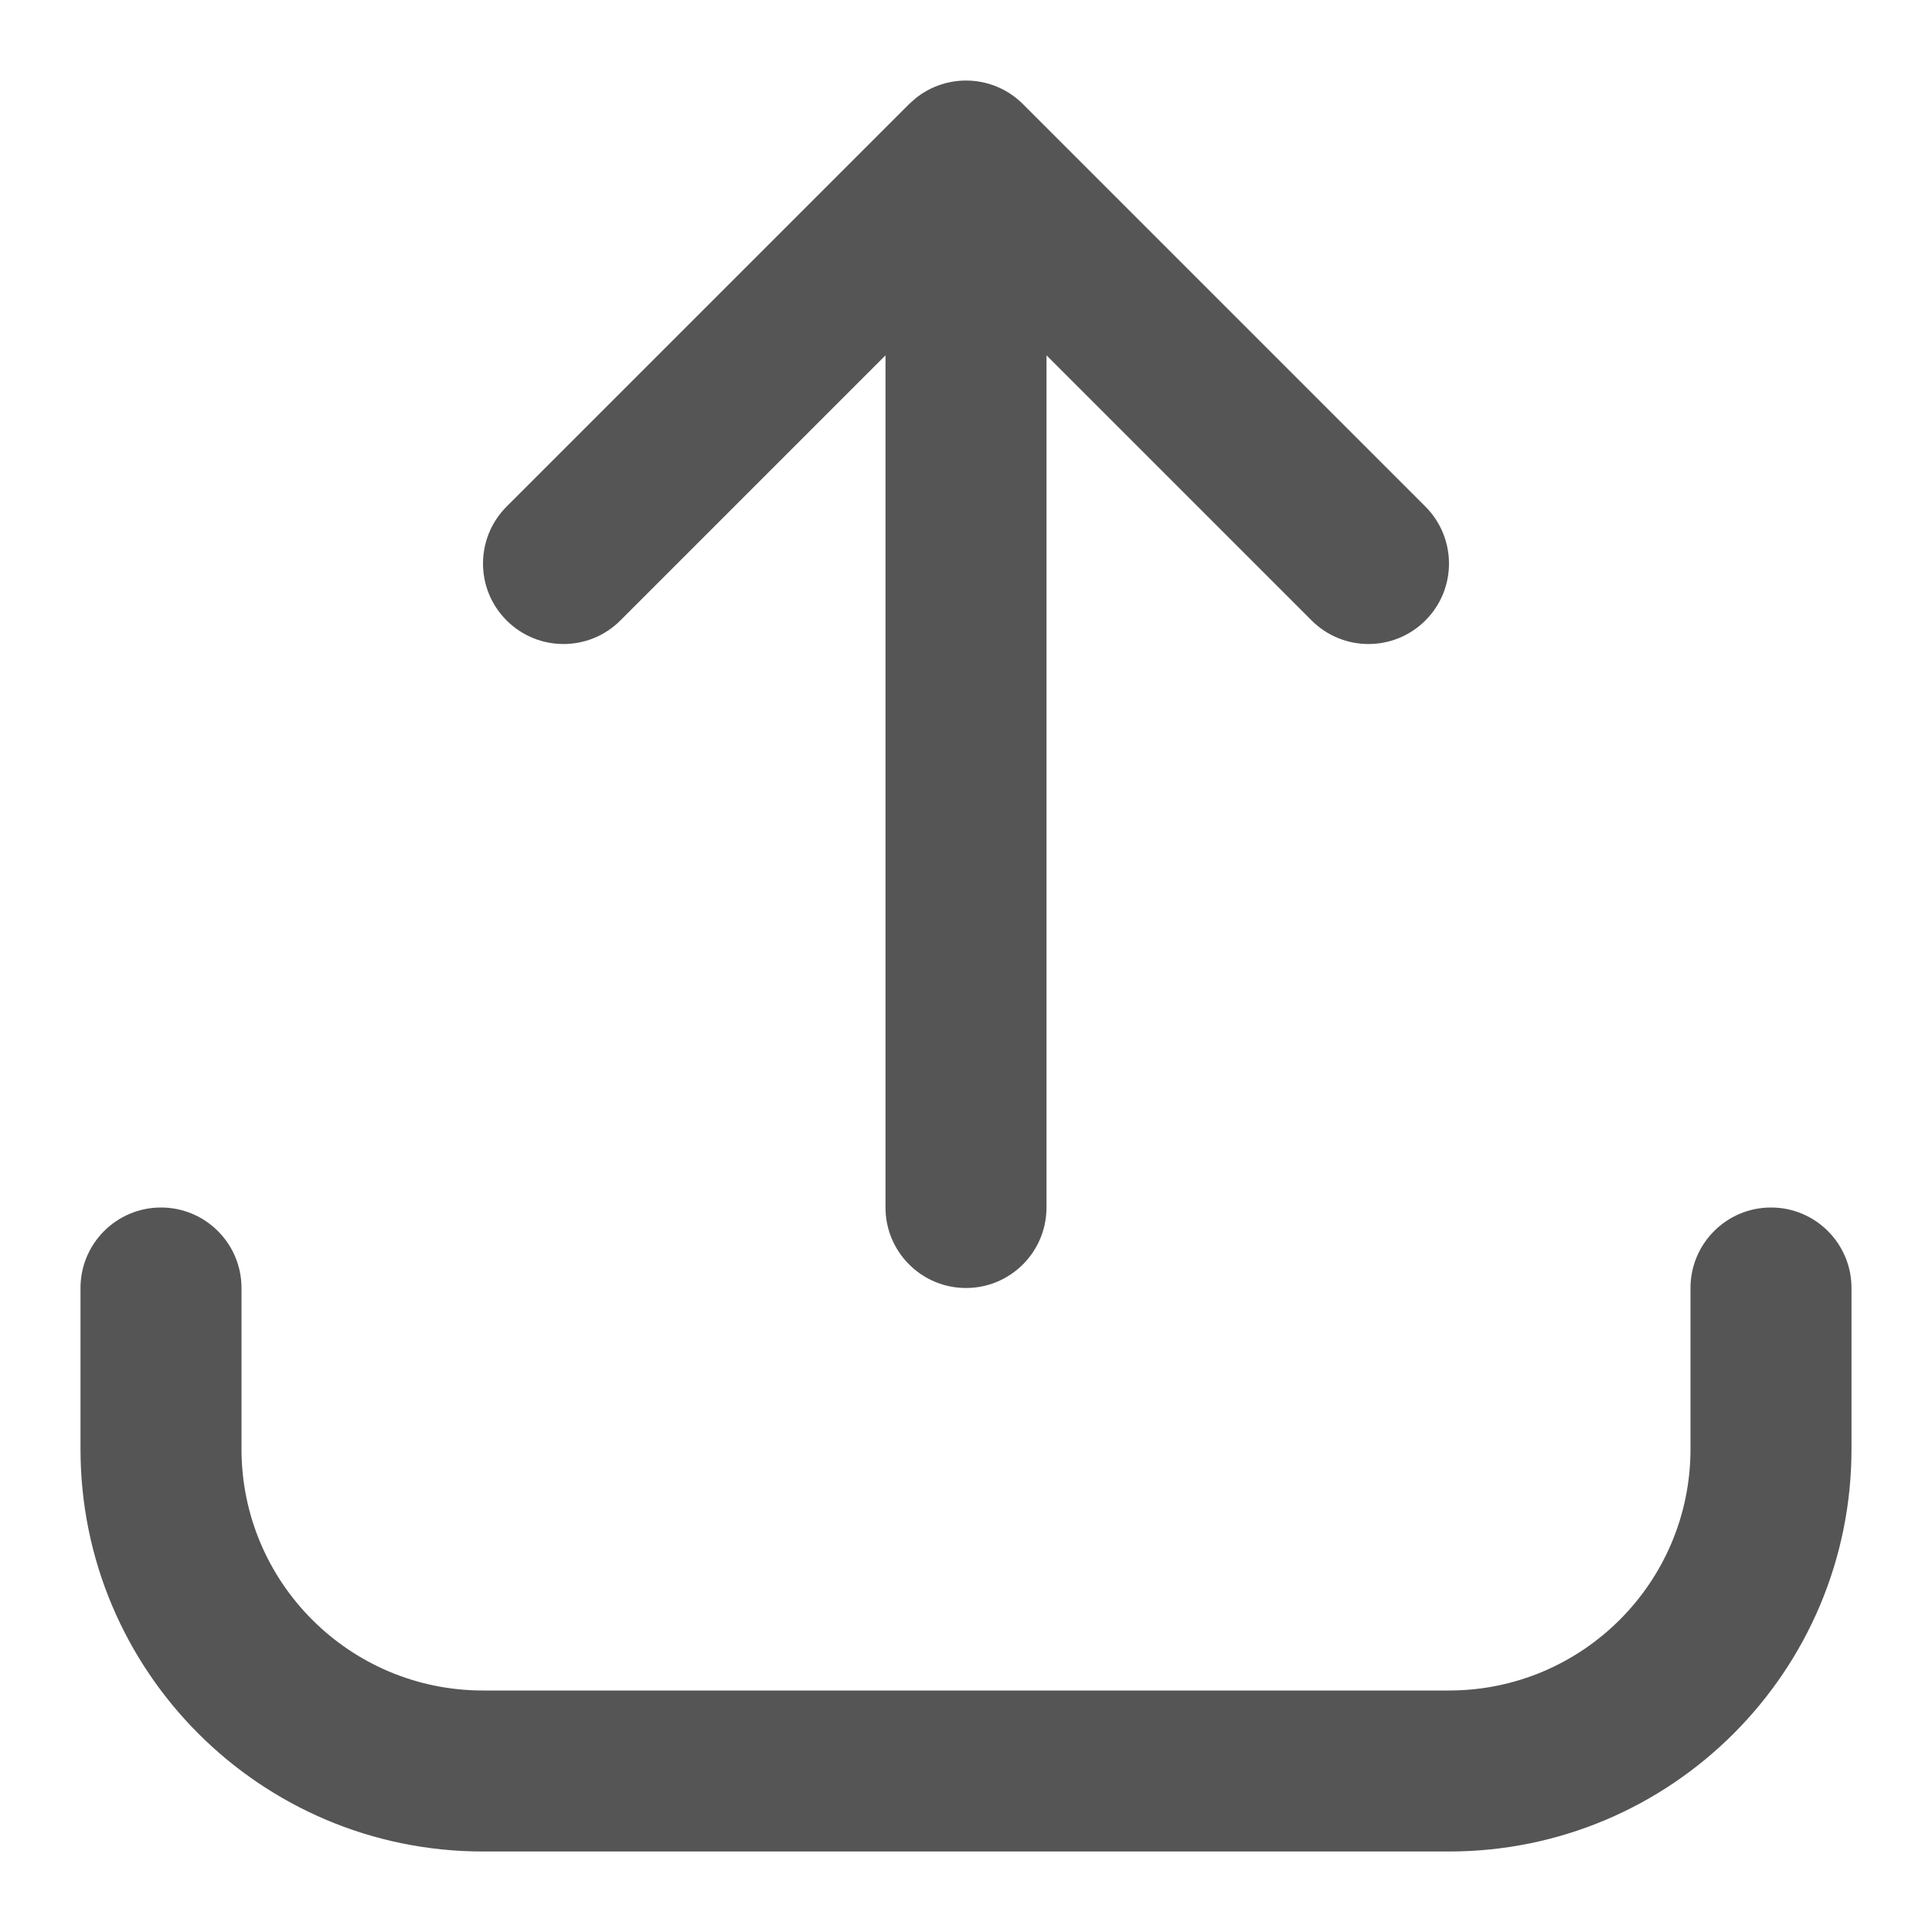 <svg width="24" height="24" viewBox="0 0 24 24" fill="none" xmlns="http://www.w3.org/2000/svg">
<path d="M22 15C22.552 15 23 15.448 23 16V18C23 20.762 20.761 23 18 23H6C3.239 23 1 20.762 1 18V16C1 15.448 1.448 15 2 15C2.552 15 3 15.448 3 16V18C3 19.657 4.343 21 6 21H18C19.657 21 21 19.657 21 18V16C21 15.448 21.448 15 22 15Z" fill="#555555"/>
<path d="M11.369 1.225C11.762 0.905 12.341 0.927 12.707 1.293L17.707 6.293C18.097 6.684 18.098 7.317 17.707 7.707C17.317 8.098 16.683 8.098 16.293 7.707L13 4.414V15C13 15.552 12.552 16 12 16C11.448 16 11 15.552 11 15V4.414L7.707 7.707C7.317 8.098 6.683 8.098 6.293 7.707C5.902 7.317 5.903 6.684 6.293 6.293L11.293 1.293L11.369 1.225Z" fill="#555555"/>
</svg>

